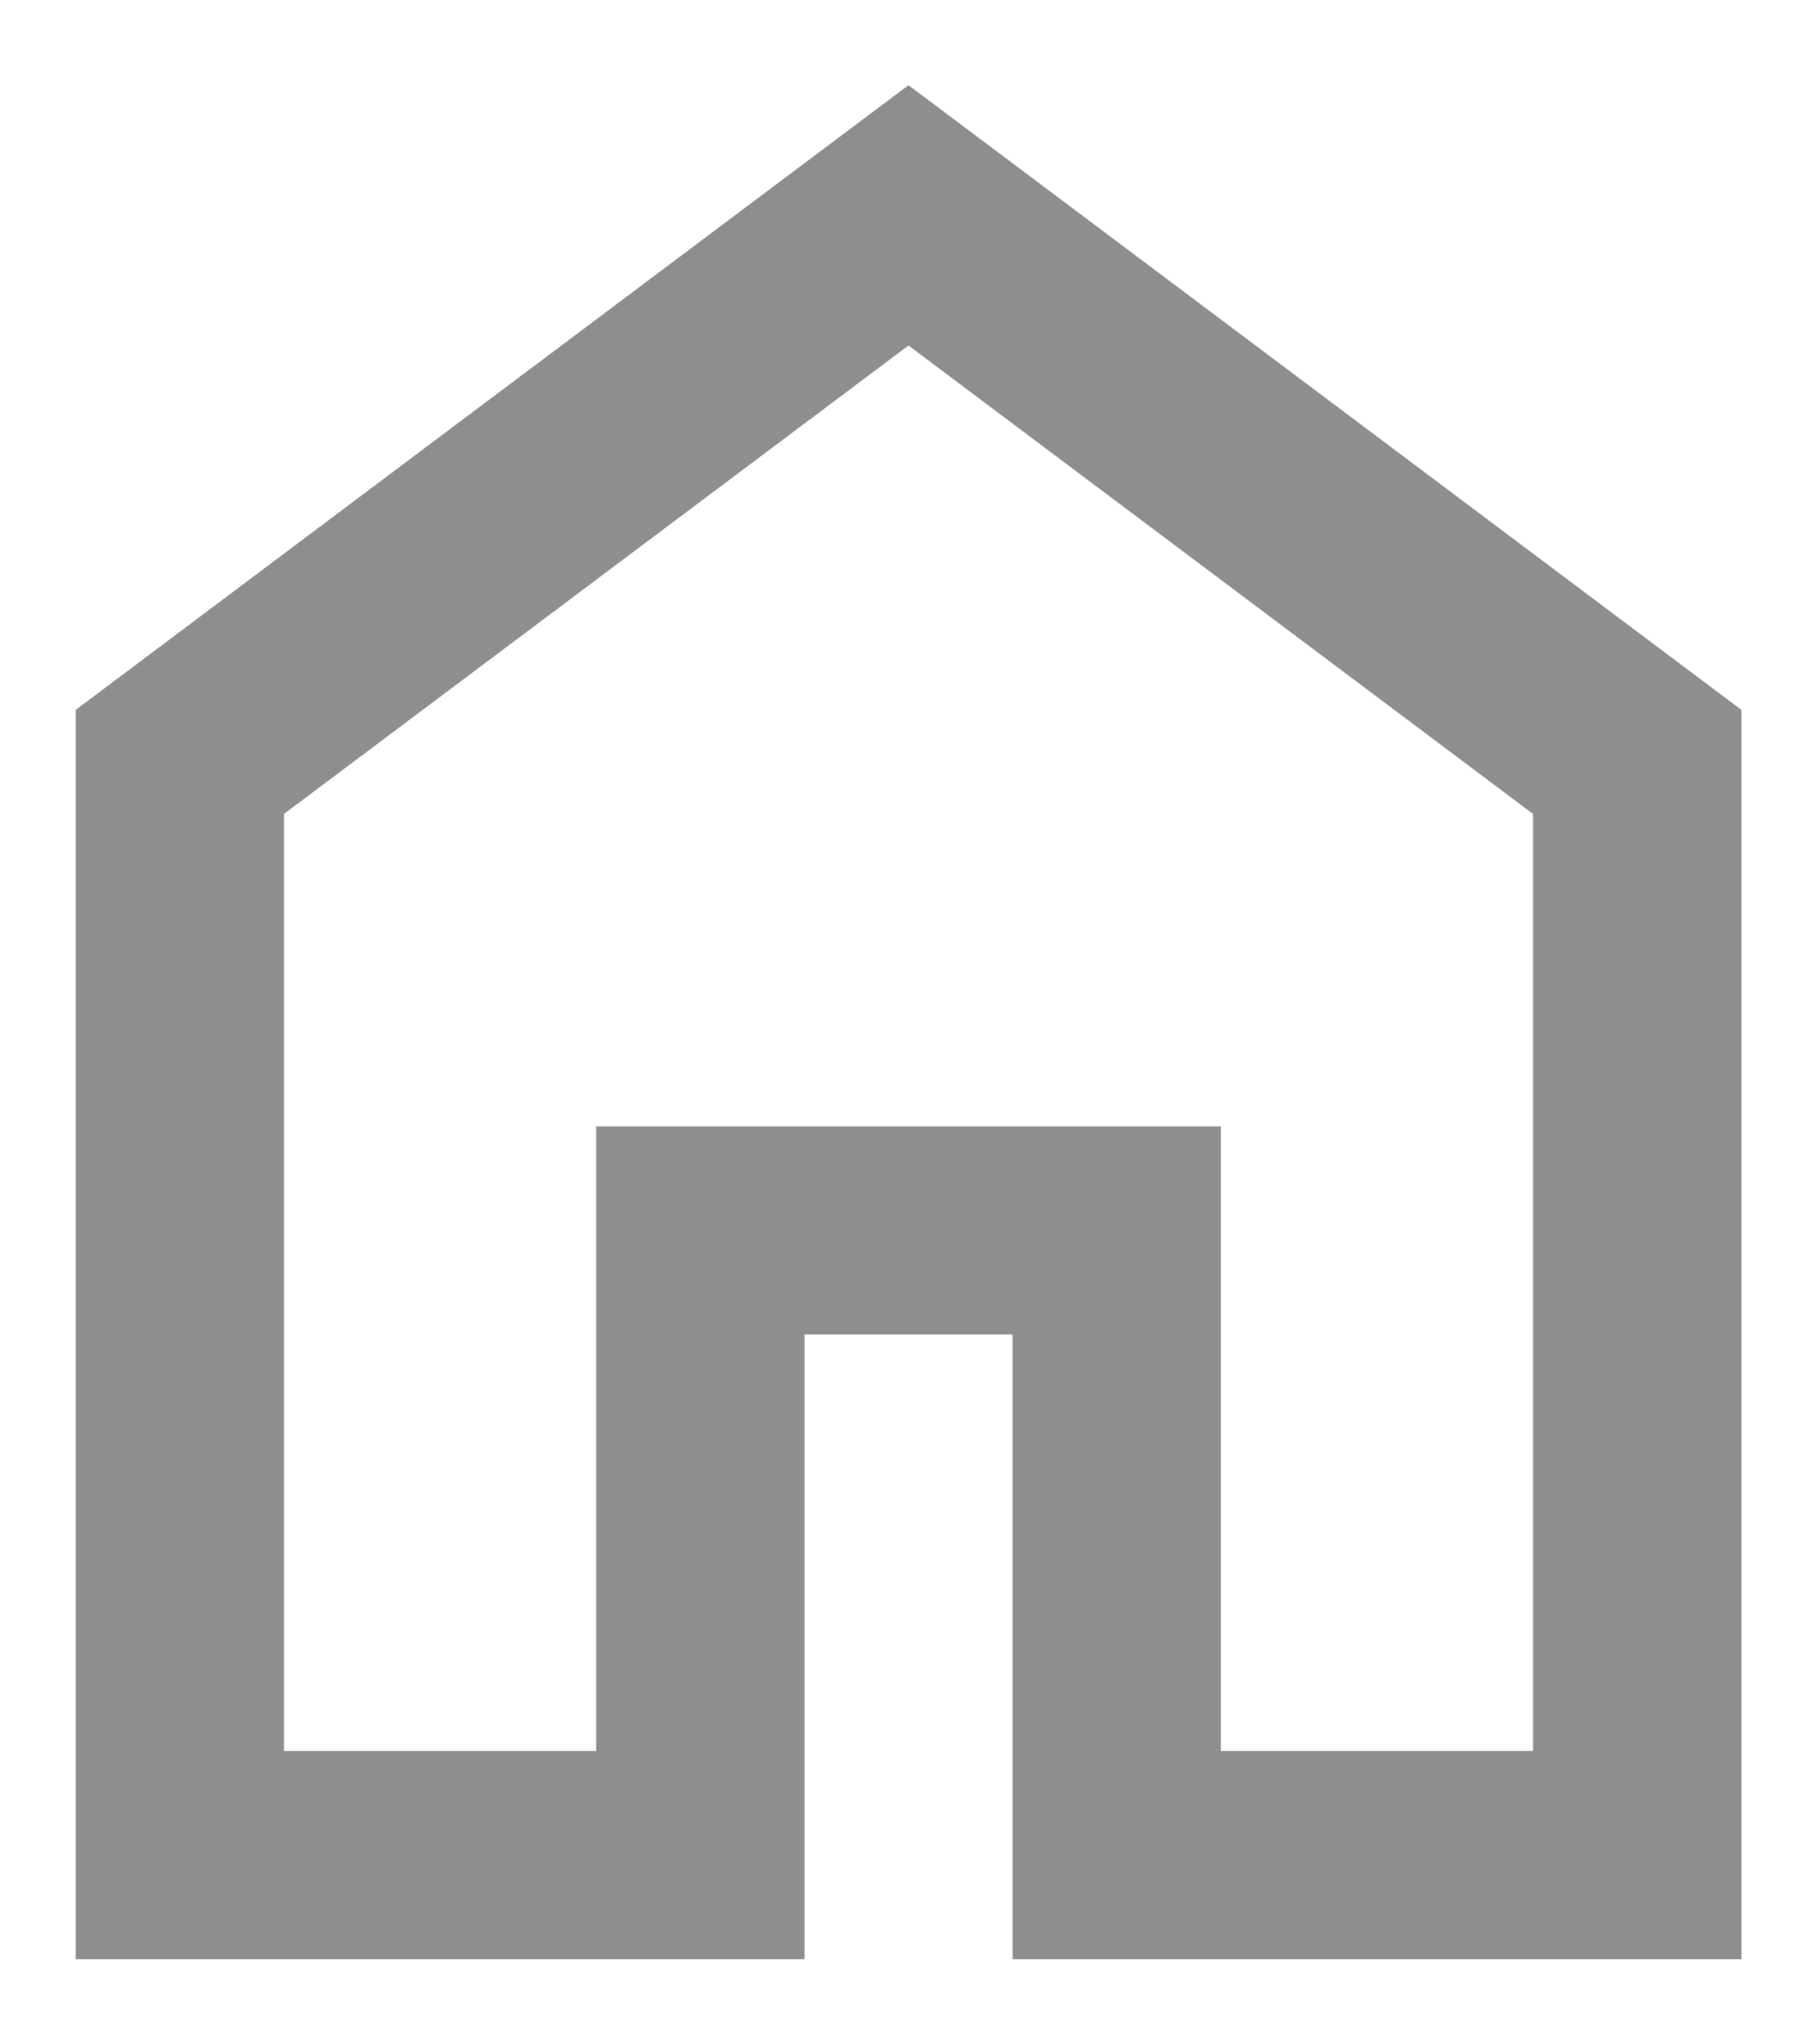 <svg width="16" height="18" viewBox="0 0 16 18" fill="none" xmlns="http://www.w3.org/2000/svg">
<path d="M2.5 15.417H5.25V9.917H10.75V15.417H13.5V7.167L8 3.042L2.5 7.167V15.417ZM0.667 17.25V6.25L8 0.75L15.334 6.25V17.25H8.917V11.75H7.084V17.25H0.667Z" fill="#8E8E8F"/>
</svg>
